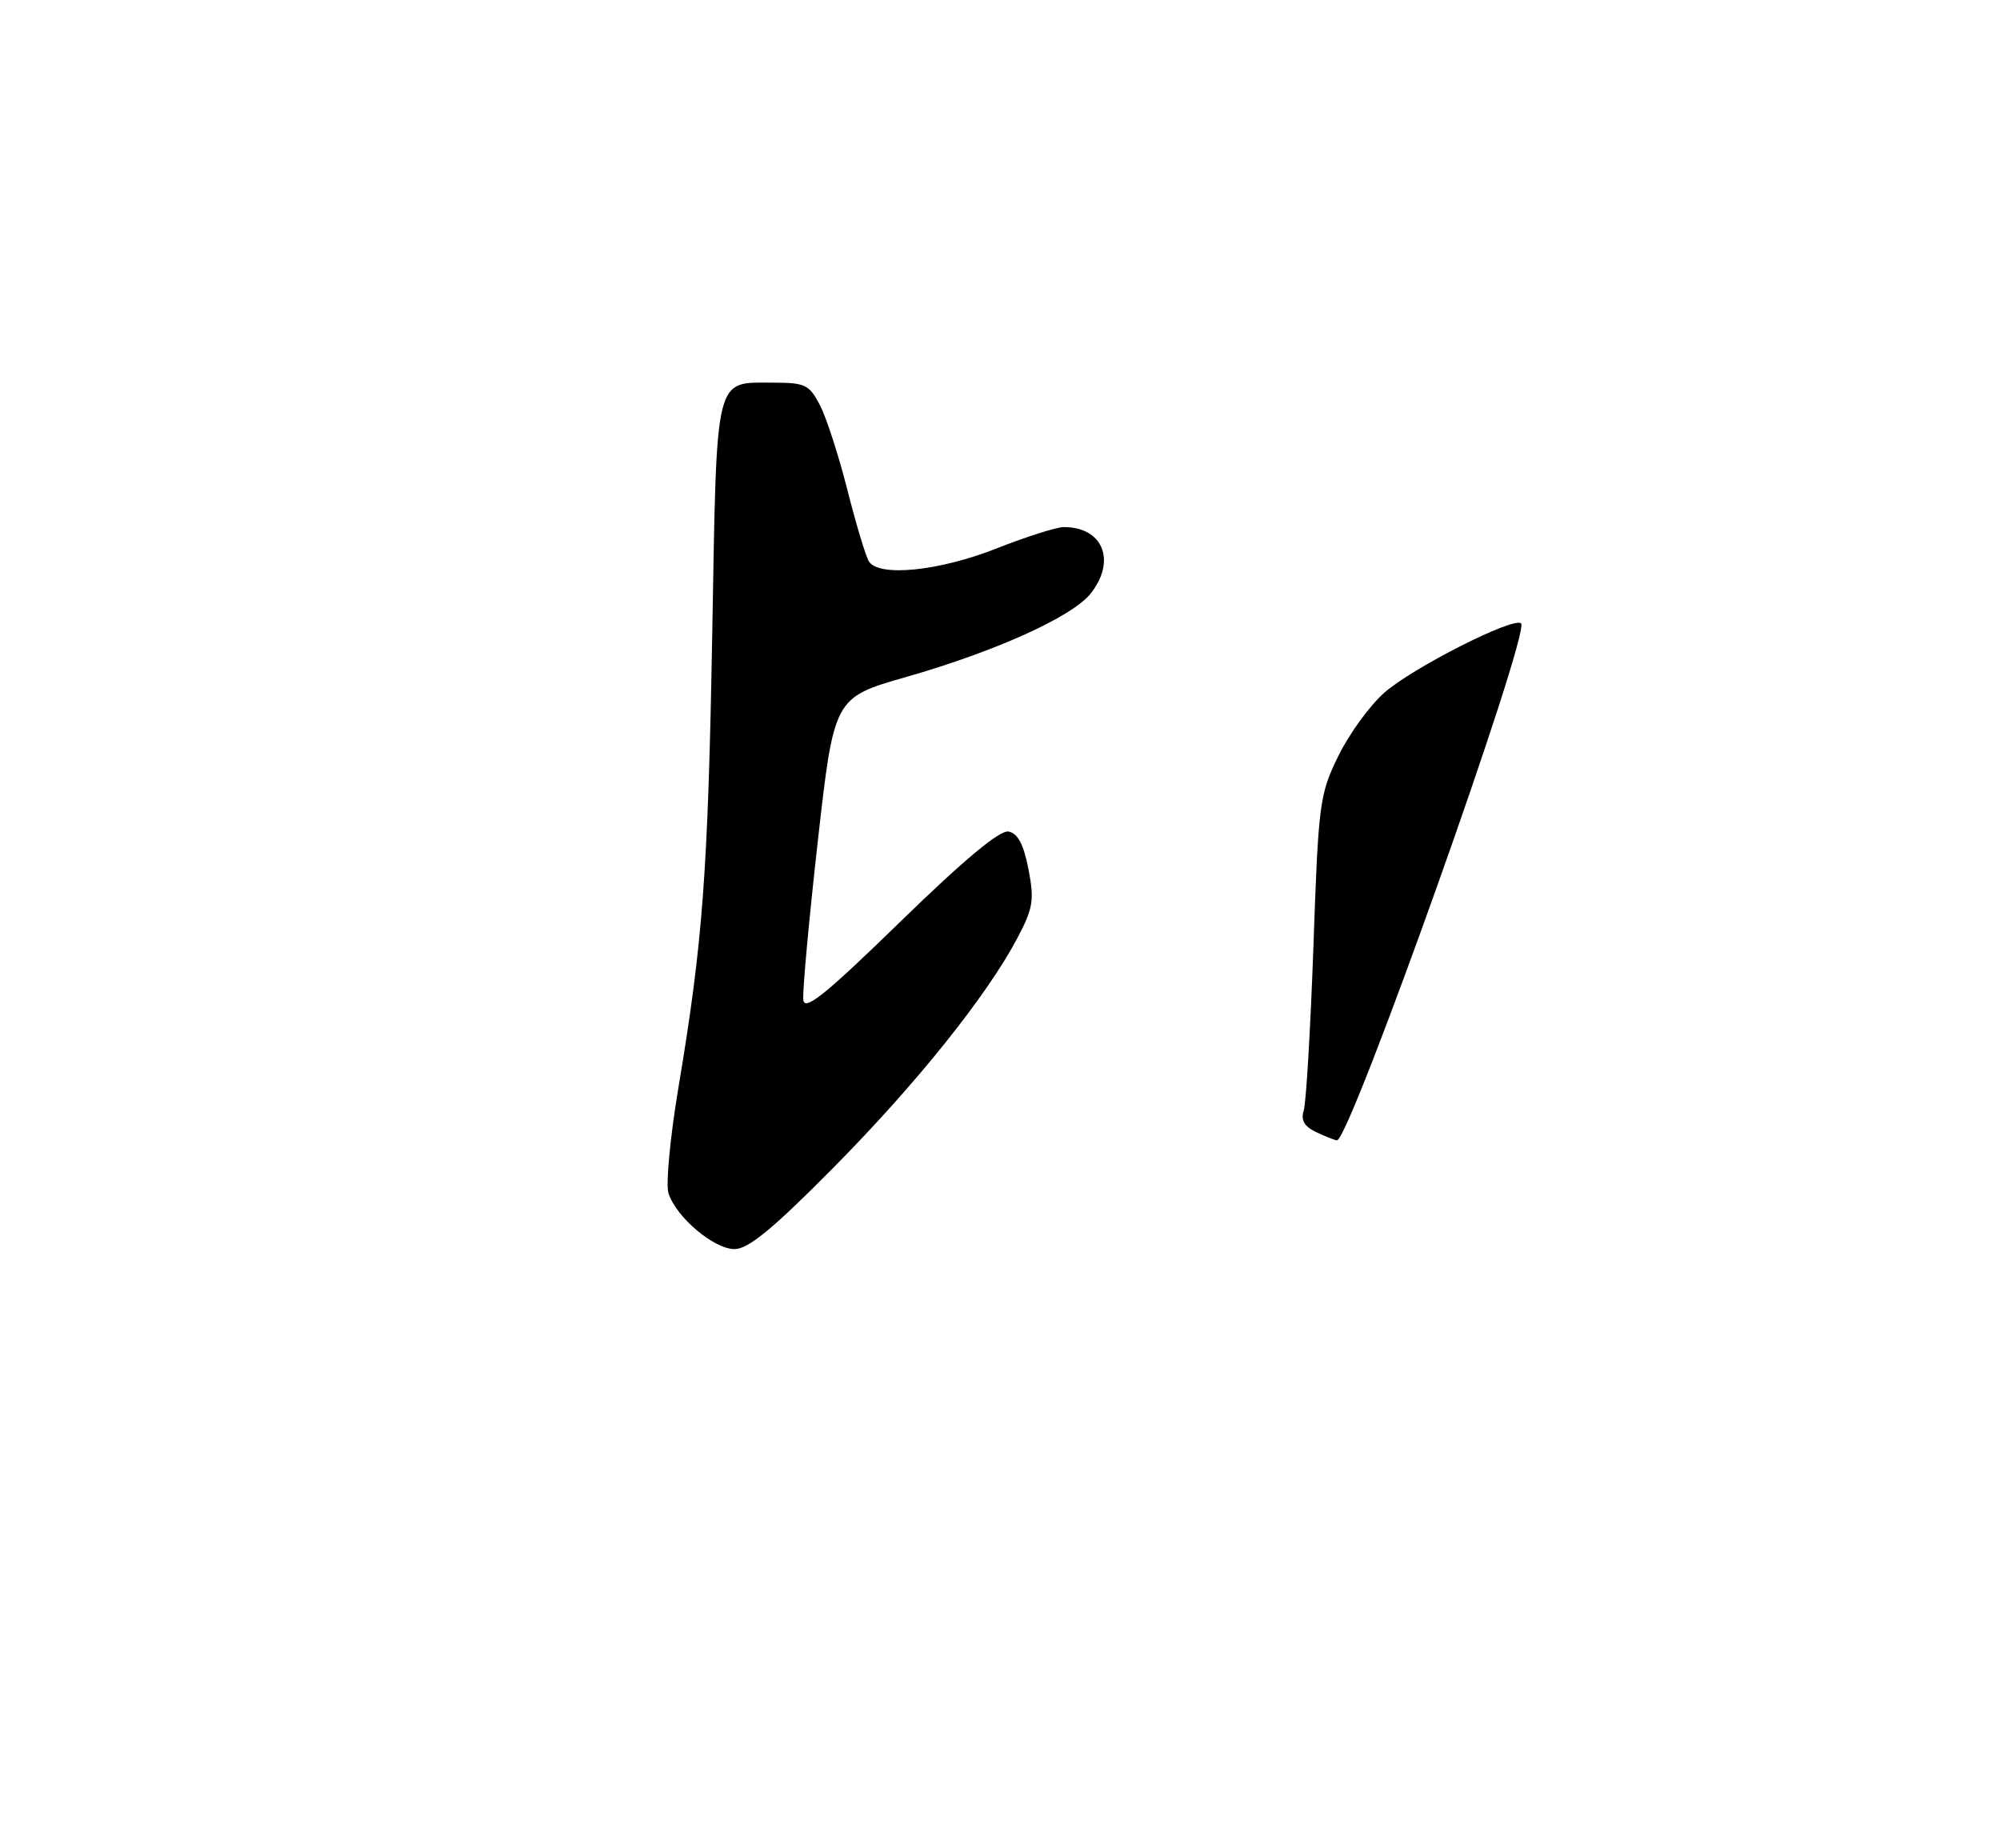 <?xml version="1.0" encoding="UTF-8" standalone="no"?>
<!DOCTYPE svg PUBLIC "-//W3C//DTD SVG 1.1//EN" "http://www.w3.org/Graphics/SVG/1.1/DTD/svg11.dtd" >
<svg xmlns="http://www.w3.org/2000/svg" xmlns:xlink="http://www.w3.org/1999/xlink" version="1.1" viewBox="0 0 277 256">
 <g >
 <path fill="currentColor"
d=" M 115.40 161.75 C 126.94 150.09 136.72 137.87 140.94 129.86 C 143.09 125.78 143.27 124.65 142.44 120.37 C 141.77 116.93 140.97 115.42 139.69 115.17 C 138.47 114.94 133.57 119.02 124.69 127.66 C 114.34 137.74 111.45 140.07 111.26 138.50 C 111.12 137.40 112.03 127.53 113.26 116.56 C 115.51 96.62 115.51 96.62 125.51 93.76 C 137.95 90.20 148.54 85.40 151.07 82.19 C 154.65 77.64 152.75 72.99 147.32 73.00 C 146.32 73.01 142.12 74.34 138.00 75.97 C 130.07 79.10 121.71 79.95 120.34 77.75 C 119.91 77.06 118.57 72.62 117.37 67.88 C 116.17 63.14 114.46 57.85 113.57 56.13 C 112.10 53.29 111.51 53.00 107.17 53.00 C 98.89 53.00 99.29 51.40 98.65 87.50 C 98.06 120.92 97.35 130.41 93.94 150.77 C 92.81 157.53 92.20 164.04 92.58 165.25 C 93.63 168.57 98.87 173.00 101.74 173.00 C 103.64 173.00 107.05 170.19 115.40 161.75 Z  M 182.23 156.77 C 180.63 156.00 180.14 155.13 180.57 153.78 C 180.90 152.73 181.50 142.51 181.91 131.07 C 182.60 111.20 182.76 110.01 185.36 104.70 C 186.86 101.64 189.73 97.69 191.74 95.93 C 195.69 92.46 209.70 85.36 210.67 86.34 C 211.98 87.65 186.89 158.11 185.17 157.93 C 184.80 157.90 183.48 157.37 182.23 156.77 Z "/>
</g>
</svg>